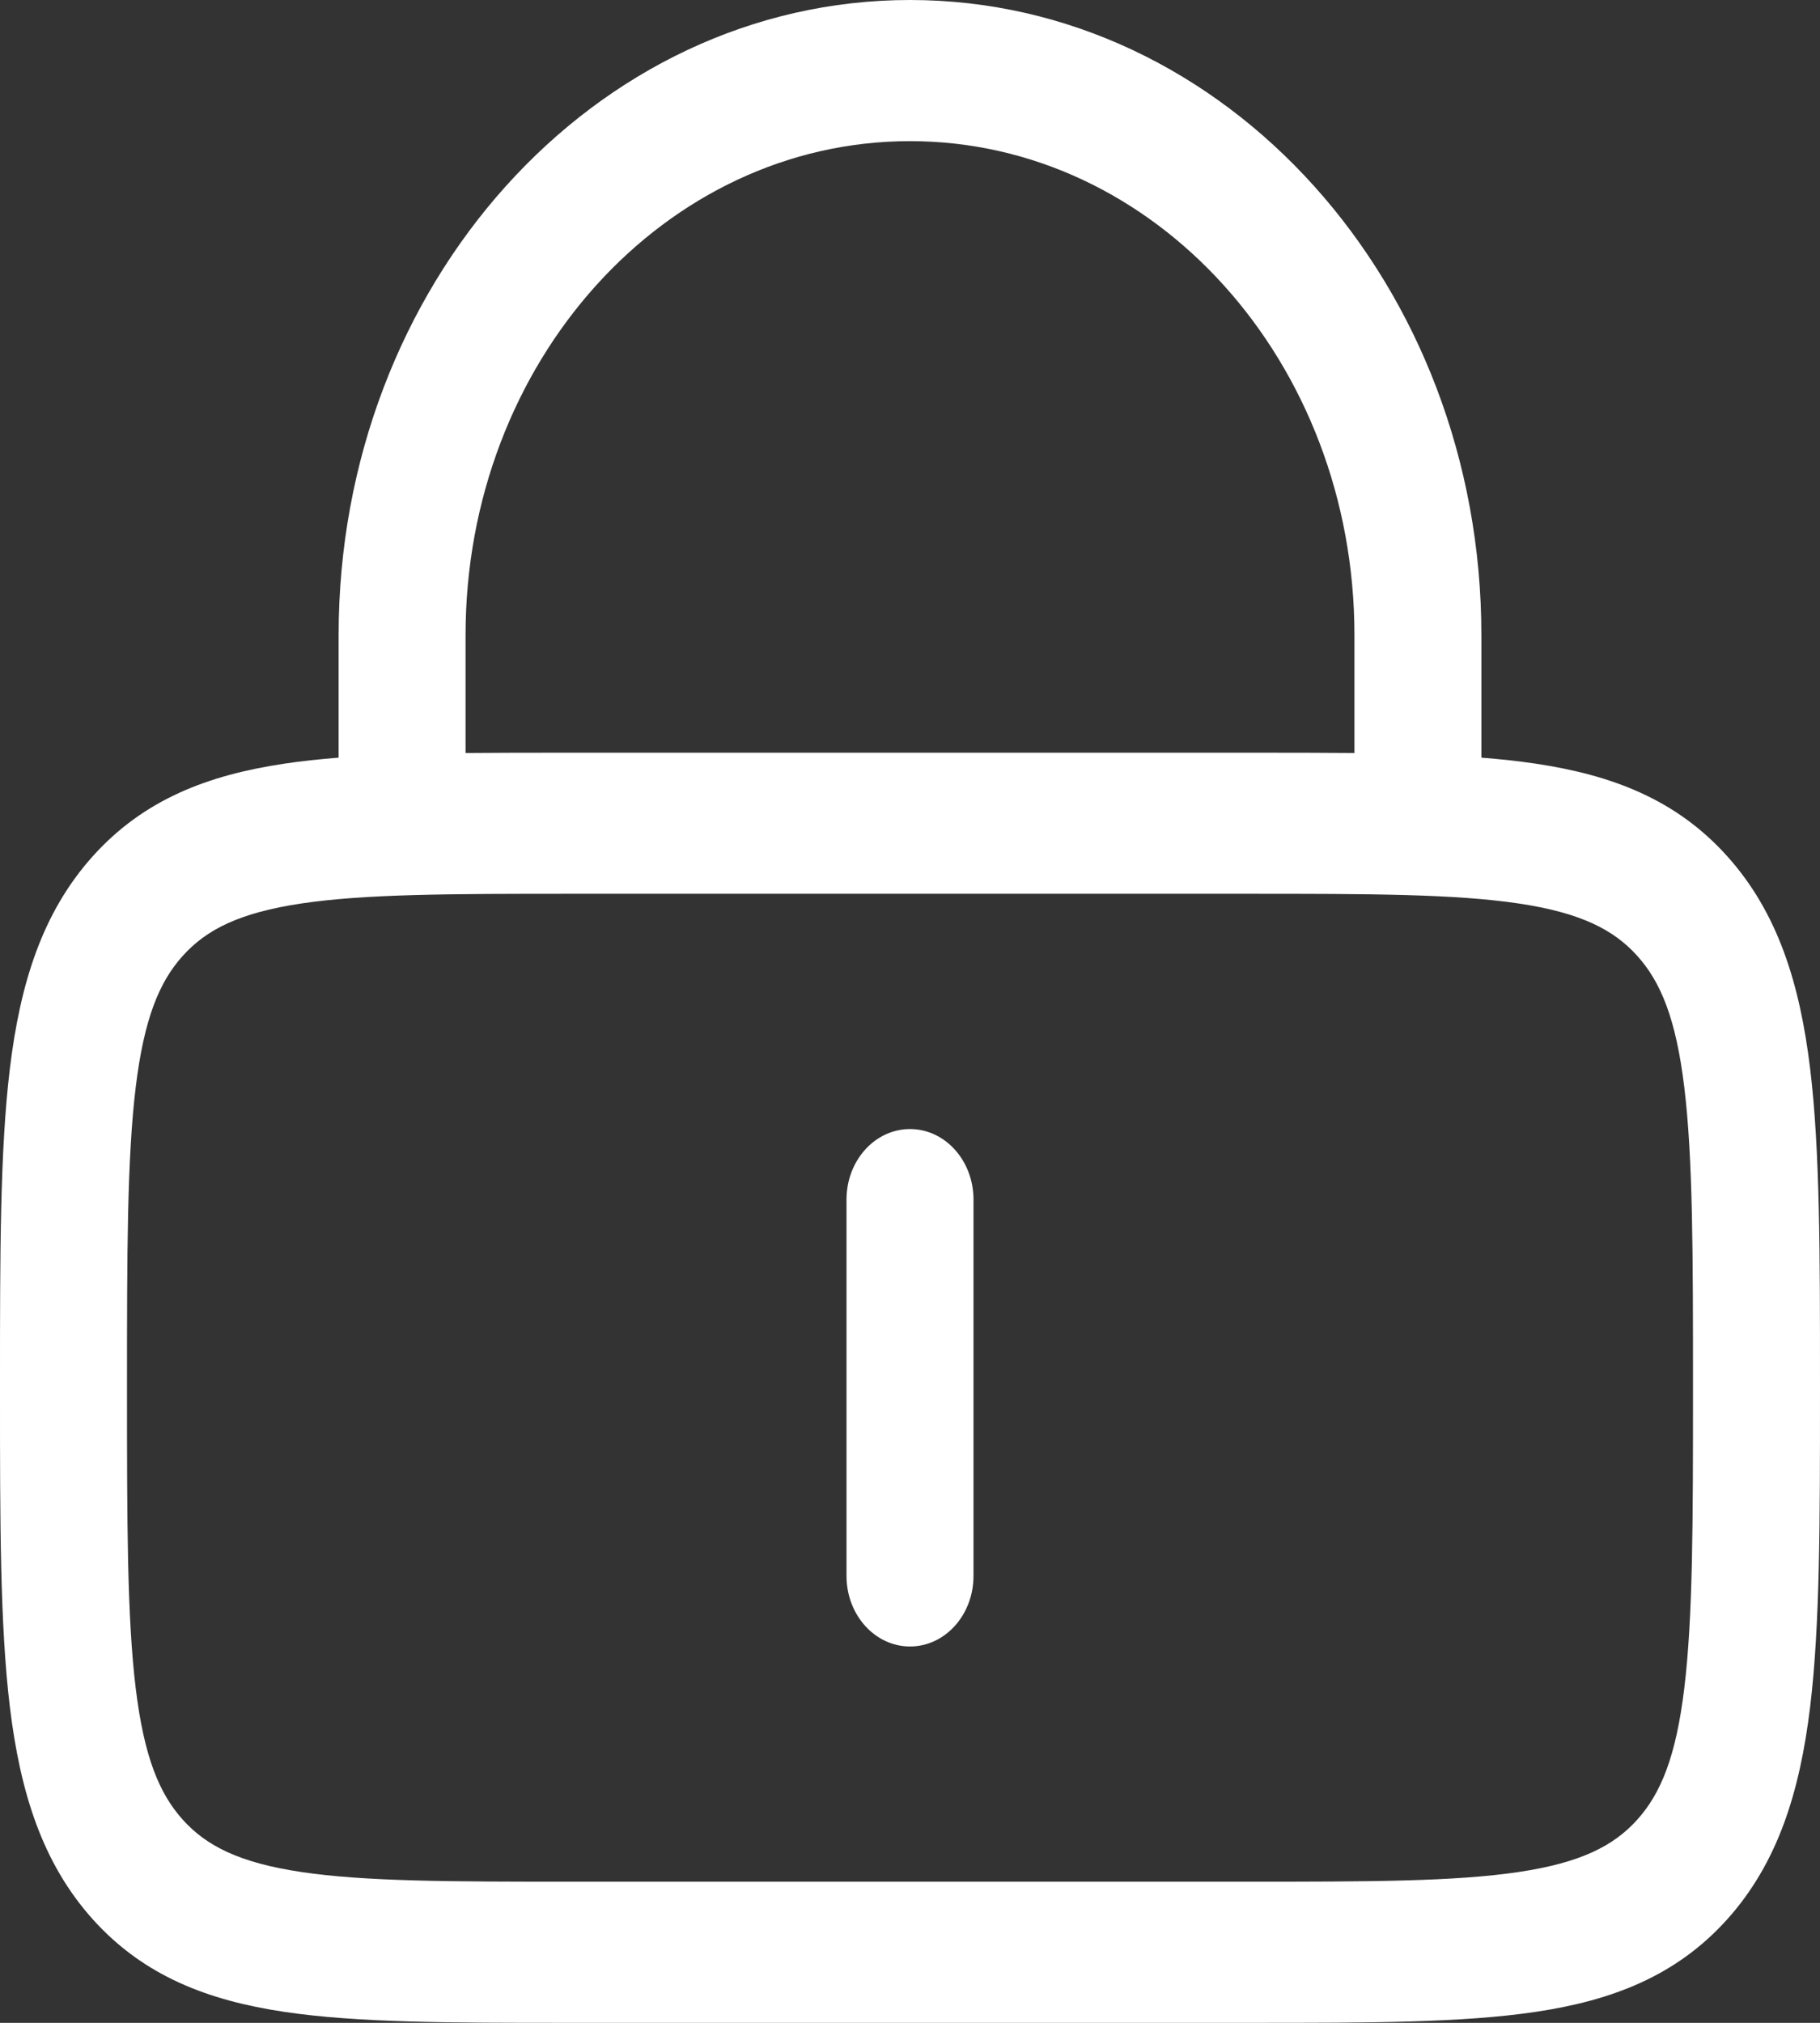 <svg width="36" height="40" viewBox="0 0 36 40" fill="none" xmlns="http://www.w3.org/2000/svg">
<rect x="0" y="0" width="36" height="40" fill="#333333" stroke="none"/>
<path d="M18 22.326C18.694 22.326 19.256 22.95 19.256 23.721V31.163C19.256 31.933 18.694 32.558 18 32.558C17.306 32.558 16.744 31.933 16.744 31.163V23.721C16.744 22.95 17.306 22.326 18 22.326Z" fill="white"/>
<path fill-rule="evenodd" clip-rule="evenodd" d="M6.698 14.982V12.558C6.698 5.622 11.758 0 18 0C24.242 0 29.302 5.622 29.302 12.558V14.982C29.682 15.012 30.04 15.05 30.377 15.101C31.884 15.326 33.153 15.807 34.161 16.927C35.169 18.047 35.602 19.457 35.805 21.132C36 22.745 36 24.795 36 27.34V27.544C36 30.088 36 32.139 35.805 33.752C35.602 35.427 35.169 36.837 34.161 37.957C33.153 39.076 31.884 39.558 30.377 39.783C28.925 40 27.079 40 24.79 40H11.21C8.921 40 7.075 40 5.623 39.783C4.116 39.558 2.847 39.076 1.839 37.957C0.831 36.837 0.398 35.427 0.195 33.752C-6.02187e-05 32.139 -3.29459e-05 30.088 8.87475e-07 27.544V27.34C-3.29459e-05 24.795 -6.02187e-05 22.745 0.195 21.132C0.398 19.457 0.831 18.047 1.839 16.927C2.847 15.807 4.116 15.326 5.623 15.101C5.96 15.05 6.318 15.012 6.698 14.982ZM9.209 12.558C9.209 7.164 13.145 2.791 18 2.791C22.855 2.791 26.791 7.164 26.791 12.558V14.89C26.165 14.884 25.499 14.884 24.79 14.884H11.21C10.501 14.884 9.835 14.884 9.209 14.89V12.558ZM5.958 17.866C4.729 18.05 4.079 18.386 3.615 18.901C3.152 19.415 2.85 20.138 2.684 21.503C2.514 22.909 2.512 24.771 2.512 27.442C2.512 30.112 2.514 31.975 2.684 33.38C2.85 34.745 3.152 35.468 3.615 35.983C4.079 36.498 4.729 36.834 5.958 37.017C7.223 37.206 8.899 37.209 11.302 37.209H24.698C27.101 37.209 28.777 37.206 30.042 37.017C31.271 36.834 31.922 36.498 32.385 35.983C32.848 35.468 33.151 34.745 33.316 33.38C33.486 31.975 33.488 30.112 33.488 27.442C33.488 24.771 33.486 22.909 33.316 21.503C33.151 20.138 32.848 19.415 32.385 18.901C31.922 18.386 31.271 18.05 30.042 17.866C28.777 17.677 27.101 17.674 24.698 17.674H11.302C8.899 17.674 7.223 17.677 5.958 17.866Z" fill="white"/>
</svg>
